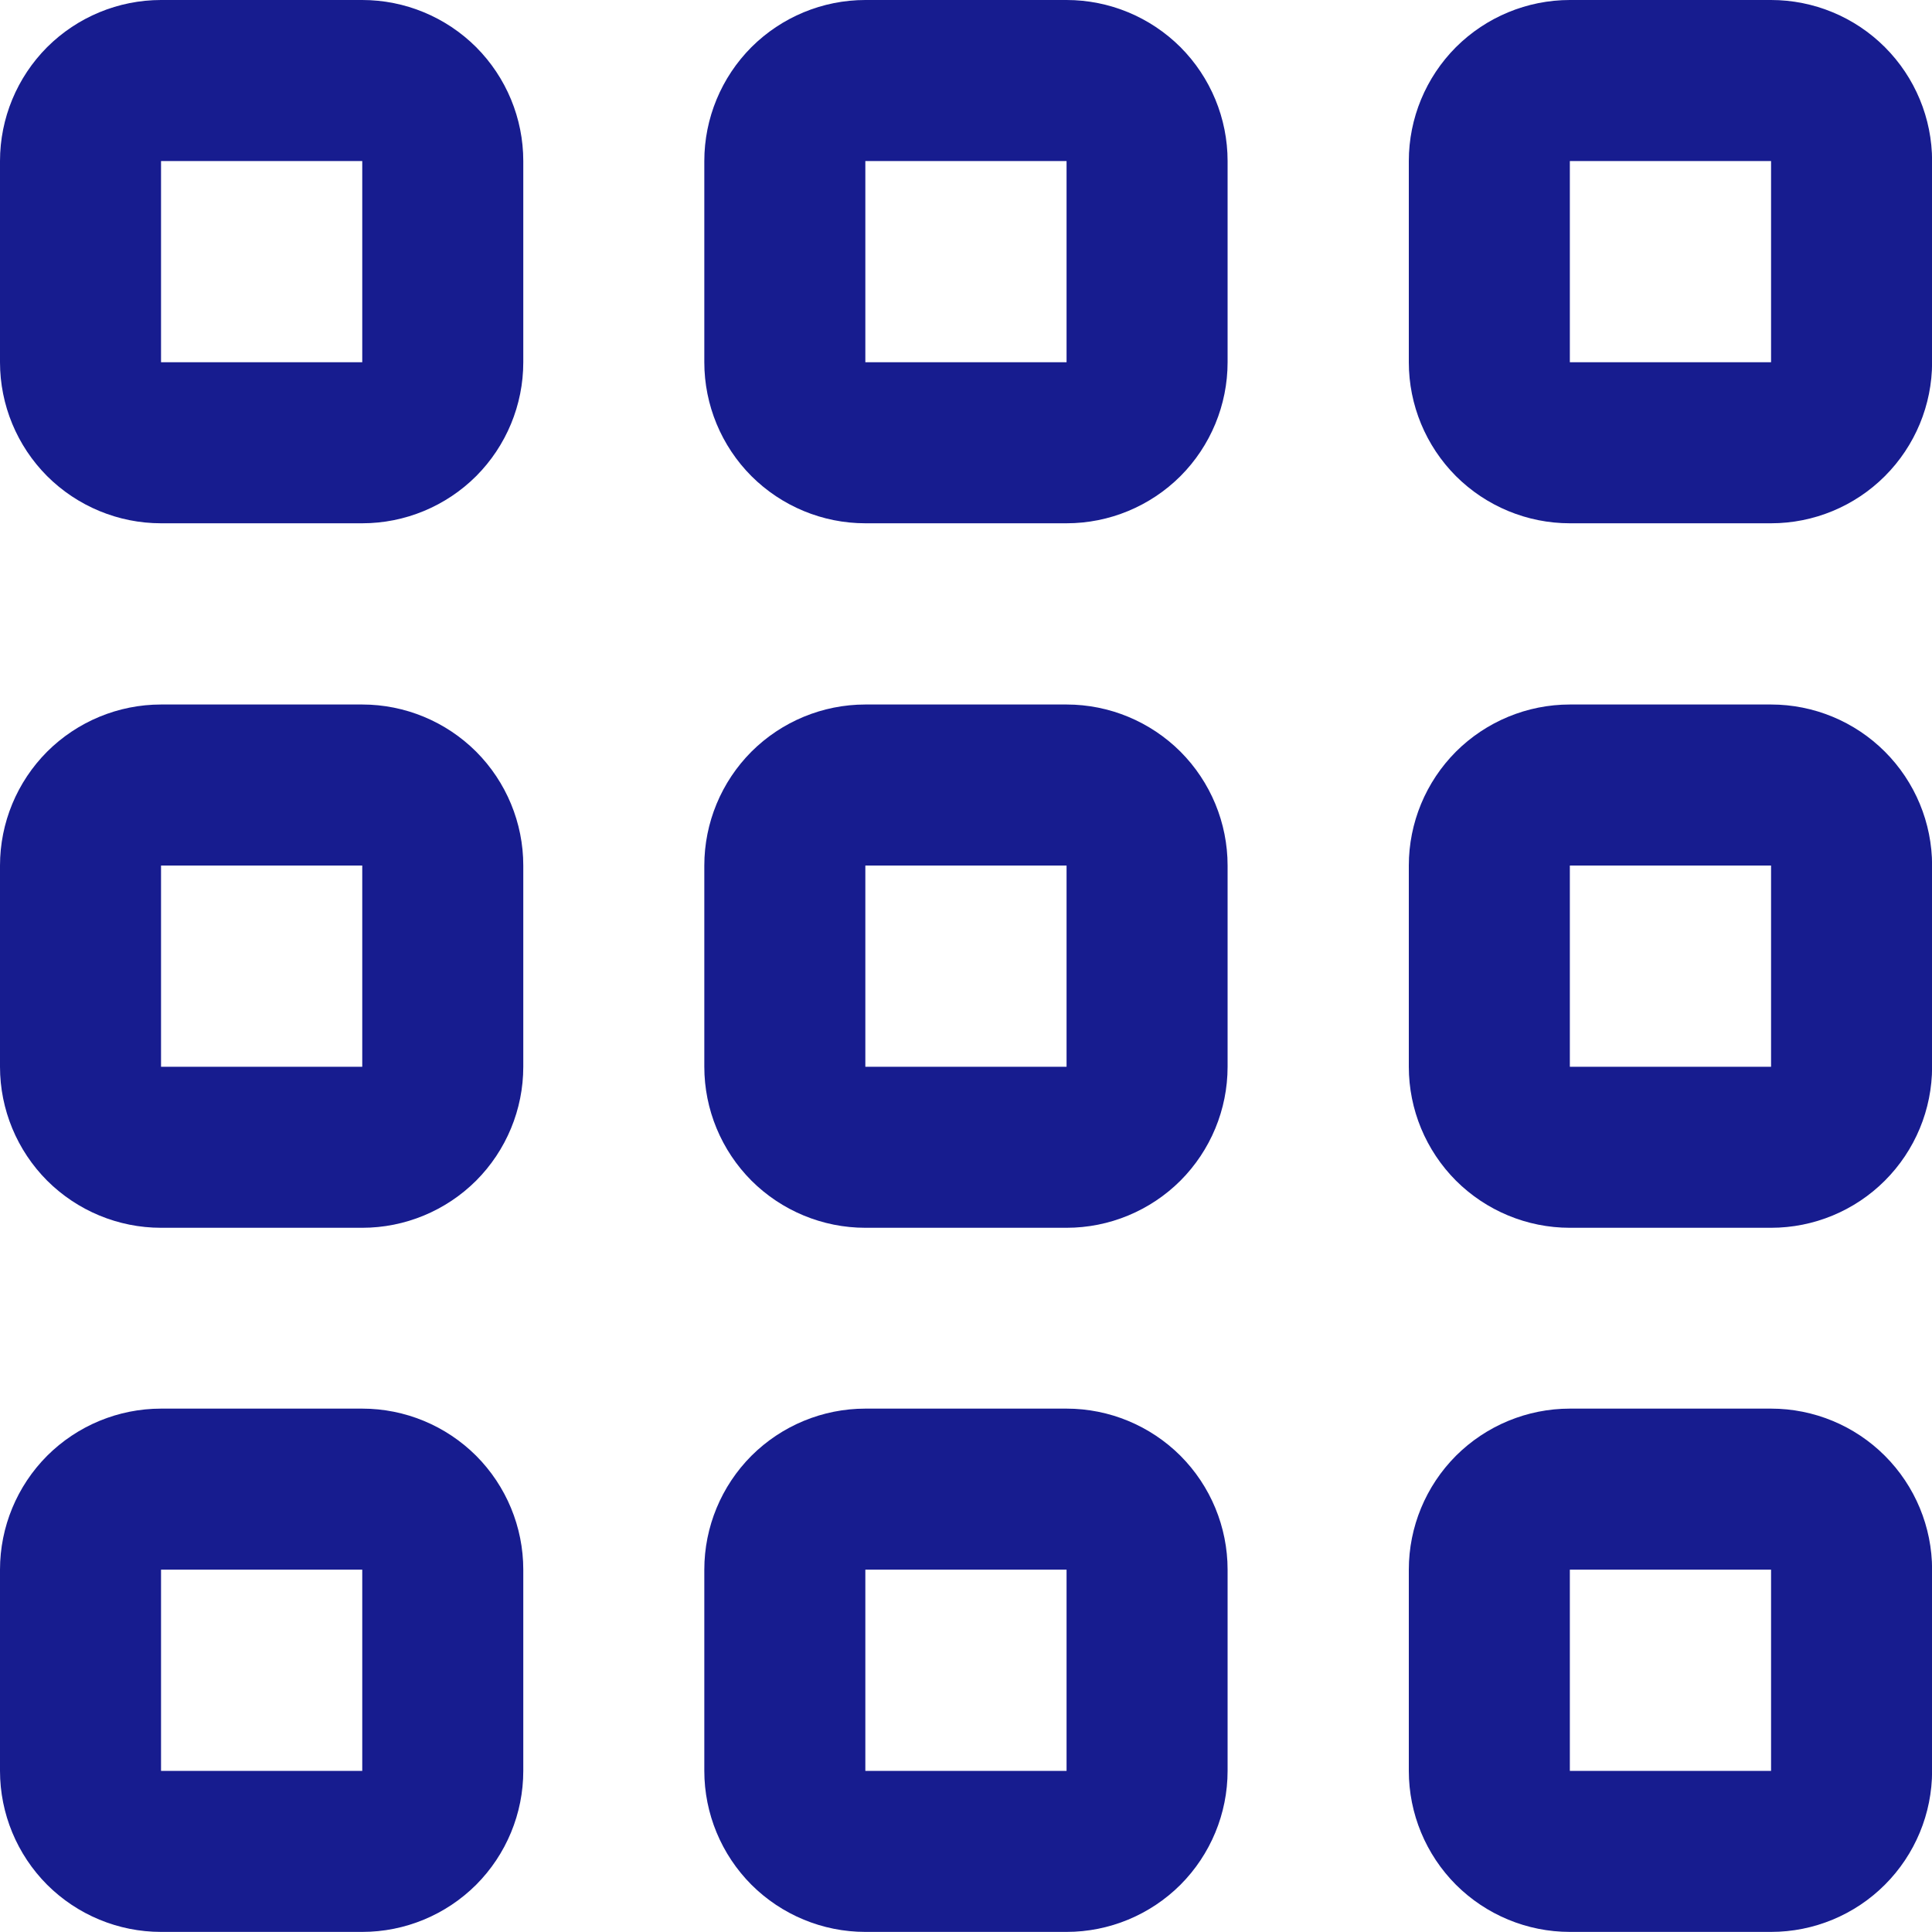 <svg width="20" height="20" viewBox="0 0 20 20" fill="none" xmlns="http://www.w3.org/2000/svg">
<g clip-path="url(#clip0_16057_63652)">
<path d="M3.75 14.582H1.667C1.225 14.582 0.801 14.758 0.488 15.07C0.176 15.383 0 15.807 0 16.249L0 18.332C0 18.774 0.176 19.198 0.488 19.511C0.801 19.823 1.225 19.999 1.667 19.999H3.75C4.192 19.999 4.616 19.823 4.929 19.511C5.241 19.198 5.417 18.774 5.417 18.332V16.249C5.417 15.807 5.241 15.383 4.929 15.07C4.616 14.758 4.192 14.582 3.75 14.582ZM3.75 18.332H1.667V16.249H3.75V18.332Z" fill="#171C8F"/>
<path d="M18.334 14.582H16.251C15.809 14.582 15.385 14.758 15.072 15.07C14.76 15.383 14.584 15.807 14.584 16.249V18.332C14.584 18.774 14.76 19.198 15.072 19.511C15.385 19.823 15.809 19.999 16.251 19.999H18.334C18.776 19.999 19.2 19.823 19.512 19.511C19.825 19.198 20.001 18.774 20.001 18.332V16.249C20.001 15.807 19.825 15.383 19.512 15.07C19.2 14.758 18.776 14.582 18.334 14.582ZM18.334 18.332H16.251V16.249H18.334V18.332Z" fill="#171C8F"/>
<path d="M3.75 7.293H1.667C1.225 7.293 0.801 7.469 0.488 7.781C0.176 8.094 0 8.518 0 8.96L0 11.043C0 11.485 0.176 11.909 0.488 12.222C0.801 12.534 1.225 12.71 1.667 12.71H3.75C4.192 12.71 4.616 12.534 4.929 12.222C5.241 11.909 5.417 11.485 5.417 11.043V8.96C5.417 8.518 5.241 8.094 4.929 7.781C4.616 7.469 4.192 7.293 3.75 7.293ZM3.75 11.043H1.667V8.96H3.75V11.043Z" fill="#171C8F"/>
<path d="M18.334 7.293H16.251C15.809 7.293 15.385 7.469 15.072 7.781C14.76 8.094 14.584 8.518 14.584 8.96V11.043C14.584 11.485 14.76 11.909 15.072 12.222C15.385 12.534 15.809 12.71 16.251 12.71H18.334C18.776 12.71 19.2 12.534 19.512 12.222C19.825 11.909 20.001 11.485 20.001 11.043V8.96C20.001 8.518 19.825 8.094 19.512 7.781C19.2 7.469 18.776 7.293 18.334 7.293ZM18.334 11.043H16.251V8.96H18.334V11.043Z" fill="#171C8F"/>
<path d="M3.75 0H1.667C1.225 0 0.801 0.176 0.488 0.488C0.176 0.801 0 1.225 0 1.667L0 3.75C0 4.192 0.176 4.616 0.488 4.929C0.801 5.241 1.225 5.417 1.667 5.417H3.75C4.192 5.417 4.616 5.241 4.929 4.929C5.241 4.616 5.417 4.192 5.417 3.75V1.667C5.417 1.225 5.241 0.801 4.929 0.488C4.616 0.176 4.192 0 3.75 0V0ZM3.75 3.75H1.667V1.667H3.75V3.75Z" fill="#171C8F"/>
<path d="M11.041 14.582H8.958C8.516 14.582 8.092 14.758 7.779 15.07C7.467 15.383 7.291 15.807 7.291 16.249V18.332C7.291 18.774 7.467 19.198 7.779 19.511C8.092 19.823 8.516 19.999 8.958 19.999H11.041C11.483 19.999 11.907 19.823 12.22 19.511C12.532 19.198 12.708 18.774 12.708 18.332V16.249C12.708 15.807 12.532 15.383 12.22 15.07C11.907 14.758 11.483 14.582 11.041 14.582ZM11.041 18.332H8.958V16.249H11.041V18.332Z" fill="#171C8F"/>
<path d="M11.041 7.293H8.958C8.516 7.293 8.092 7.469 7.779 7.781C7.467 8.094 7.291 8.518 7.291 8.96V11.043C7.291 11.485 7.467 11.909 7.779 12.222C8.092 12.534 8.516 12.71 8.958 12.71H11.041C11.483 12.71 11.907 12.534 12.22 12.222C12.532 11.909 12.708 11.485 12.708 11.043V8.96C12.708 8.518 12.532 8.094 12.22 7.781C11.907 7.469 11.483 7.293 11.041 7.293ZM11.041 11.043H8.958V8.96H11.041V11.043Z" fill="#171C8F"/>
<path d="M11.041 0H8.958C8.516 0 8.092 0.176 7.779 0.488C7.467 0.801 7.291 1.225 7.291 1.667V3.75C7.291 4.192 7.467 4.616 7.779 4.929C8.092 5.241 8.516 5.417 8.958 5.417H11.041C11.483 5.417 11.907 5.241 12.22 4.929C12.532 4.616 12.708 4.192 12.708 3.75V1.667C12.708 1.225 12.532 0.801 12.22 0.488C11.907 0.176 11.483 0 11.041 0V0ZM11.041 3.75H8.958V1.667H11.041V3.75Z" fill="#171C8F"/>
<path d="M18.334 0H16.251C15.809 0 15.385 0.176 15.072 0.488C14.76 0.801 14.584 1.225 14.584 1.667V3.75C14.584 4.192 14.76 4.616 15.072 4.929C15.385 5.241 15.809 5.417 16.251 5.417H18.334C18.776 5.417 19.2 5.241 19.512 4.929C19.825 4.616 20.001 4.192 20.001 3.75V1.667C20.001 1.225 19.825 0.801 19.512 0.488C19.2 0.176 18.776 0 18.334 0V0ZM18.334 3.75H16.251V1.667H18.334V3.75Z" fill="#171C8F"/>
</g>
<defs>
<clipPath id="clip0_16057_63652">
<rect width="20" height="20" fill="white"/>
</clipPath>
</defs>
</svg>
